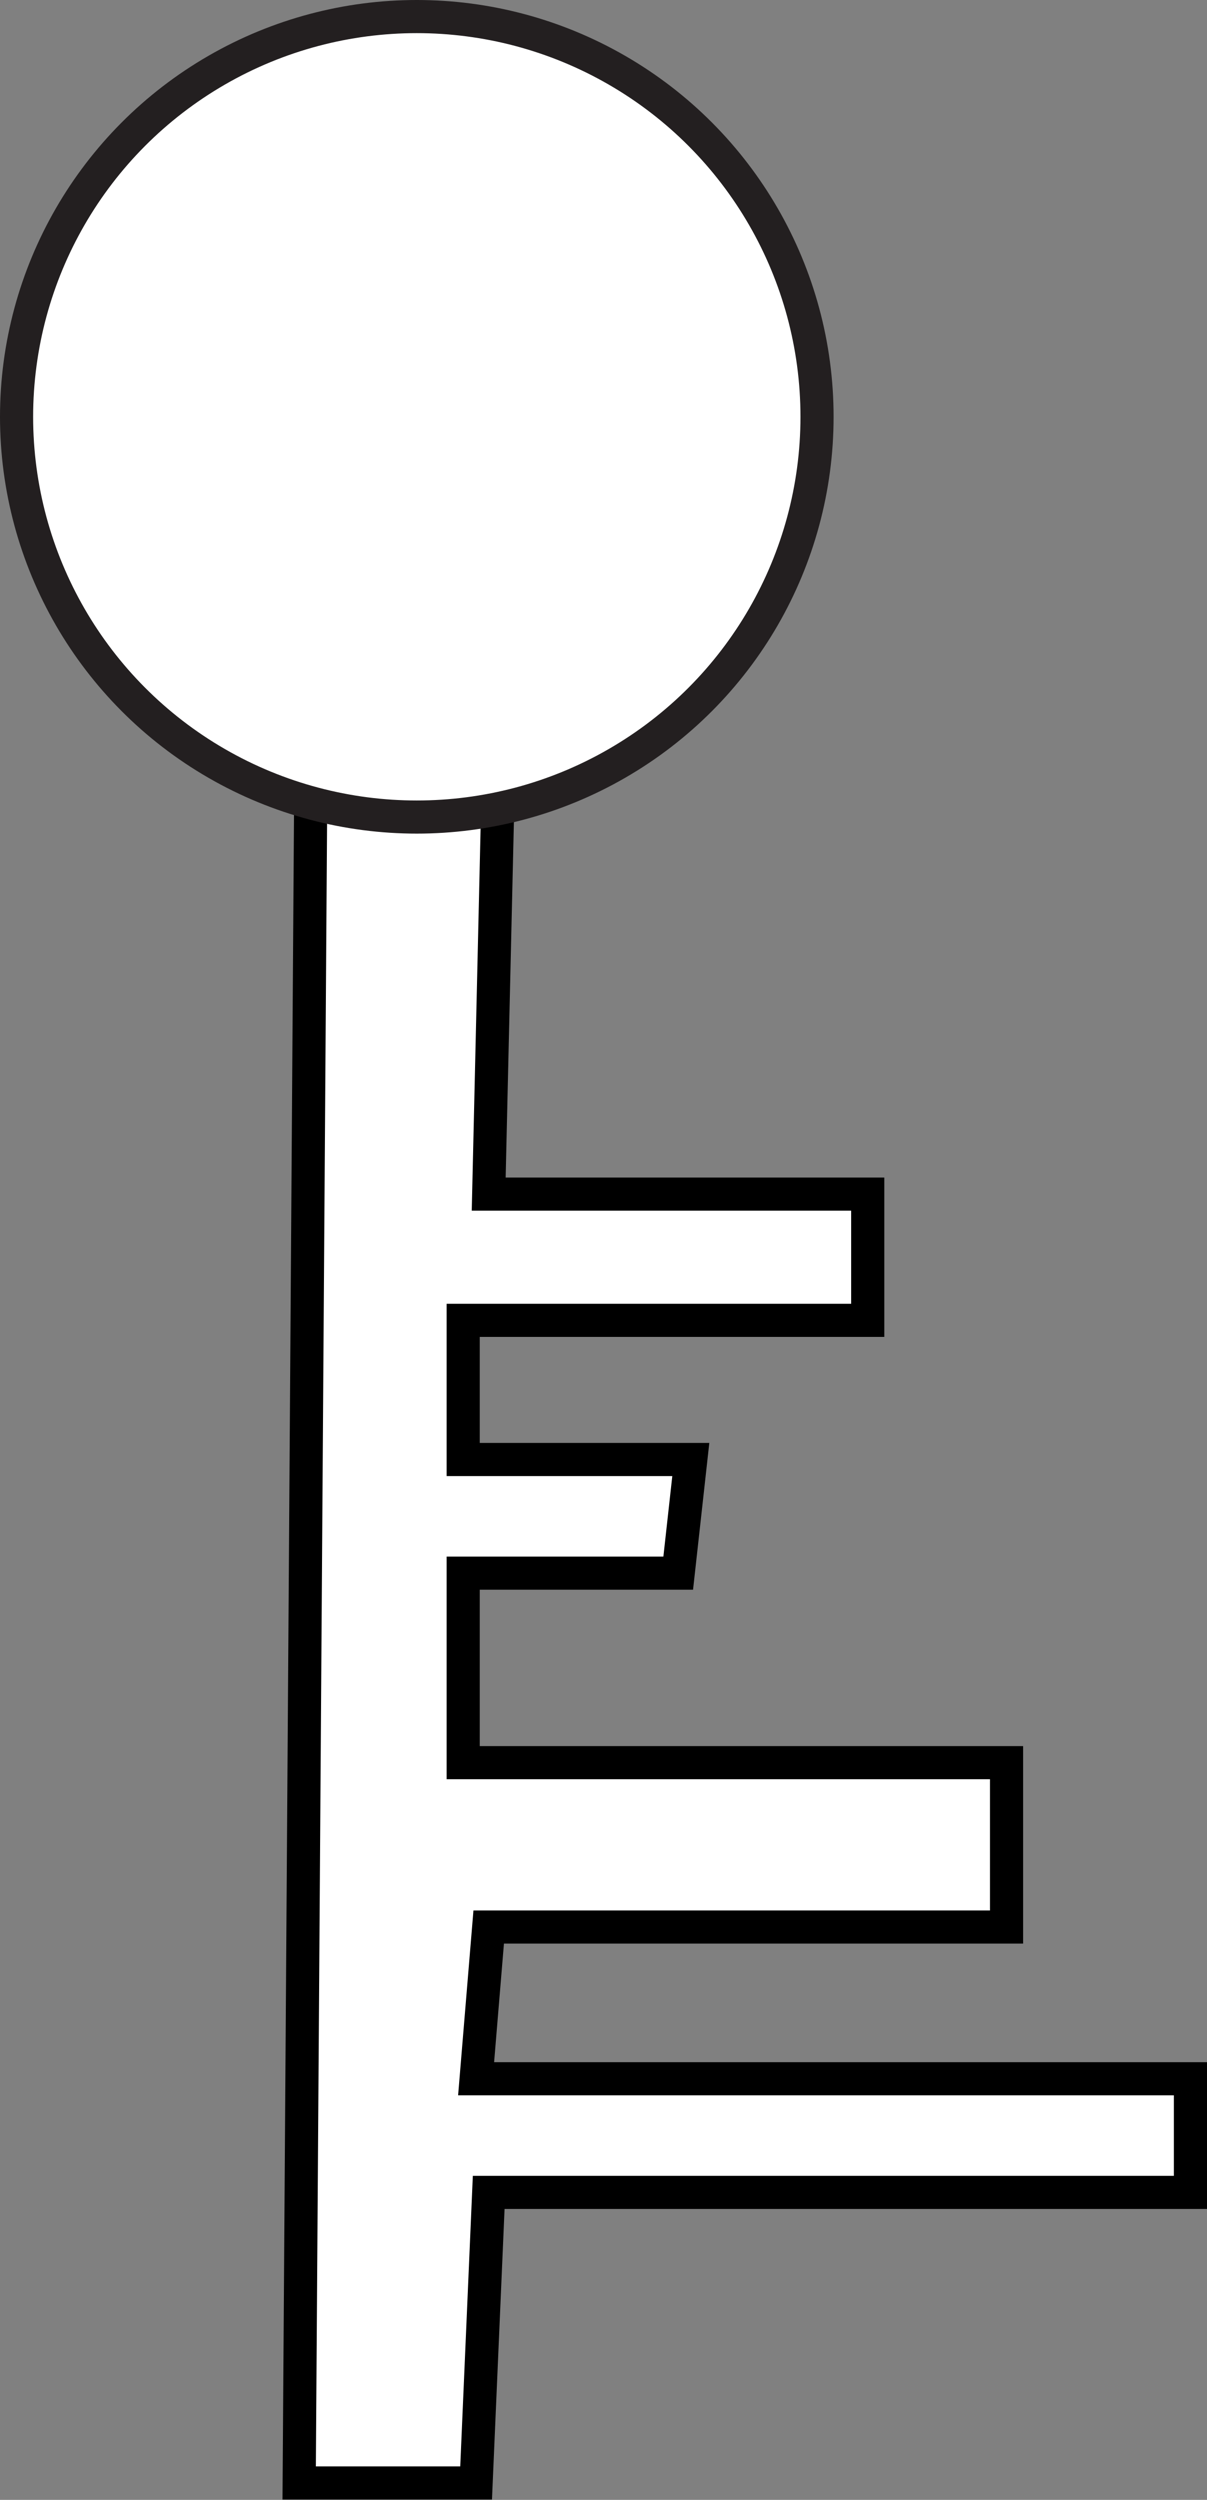 <svg id="Layer_1"  xmlns="http://www.w3.org/2000/svg" viewBox="0 0 36.43 75.45"><rect x="0" y="0" width="36.43" height="75.45" fill="#808080" stroke="none"/><title>Key3</title><path d="M150.16,170.47" transform="translate(-100.33 -137.48)" fill="#fff" stroke="#000" stroke-miterlimit="10"/><polygon points="15.13 19.64 14.75 36.04 26.19 36.04 26.19 39.85 13.98 39.85 13.98 44.05 20.85 44.05 20.47 47.48 13.98 47.48 13.98 53.2 30.38 53.2 30.38 58.16 14.75 58.16 14.37 62.74 21.99 62.74 35.93 62.74 35.93 66.17 14.75 66.17 14.37 74.94 9.03 74.94 9.41 19.26 15.13 19.64" fill="#fff" stroke="#000" stroke-miterlimit="10"/><path d="M146.61,161.32" transform="translate(-100.33 -137.48)" fill="#fff" stroke="#000" stroke-miterlimit="10"/><circle cx="12.58" cy="12.58" r="12.08" fill="#fff" stroke="#231f20" stroke-linecap="round" stroke-miterlimit="10"/></svg>